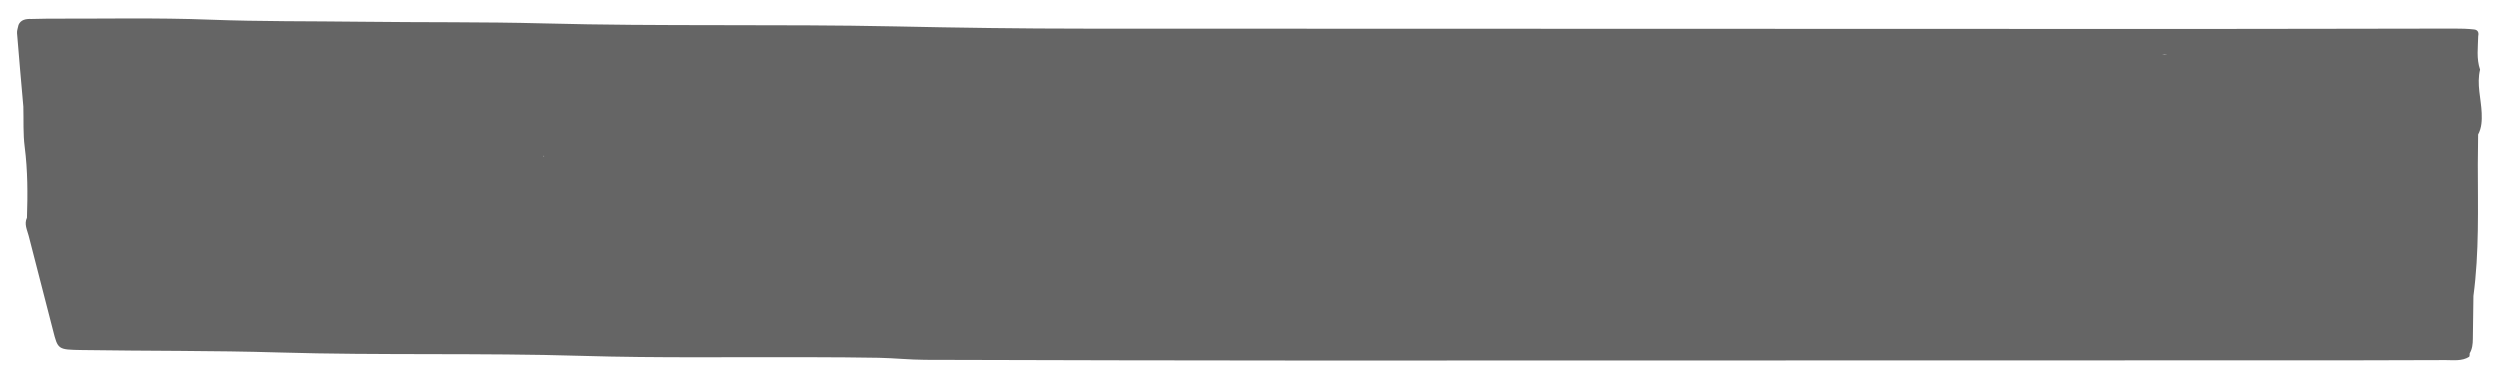 <svg width="246" height="38" viewBox="0 0 246 38" fill="none" xmlns="http://www.w3.org/2000/svg">
    <g filter="url(#filter0_d_11226_43679)">
        <path d="M243.842 12.705C244.21 12.025 244.223 11.301 244.198 10.584C244.14 9.162 243.69 7.746 244.039 6.311C243.664 5.223 243.836 4.115 243.855 3.008C243.925 2.706 243.855 2.404 243.461 2.36C242.808 2.284 242.135 2.272 241.475 2.272C233.002 2.278 224.535 2.309 216.062 2.309C190.187 2.309 132.577 2.29 106.702 2.278C100.501 2.278 94.306 2.19 88.106 2.058C76.573 1.819 65.035 2.07 53.503 1.762C47.505 1.605 41.501 1.674 35.497 1.598C30.566 1.535 25.634 1.586 20.703 1.397C15.378 1.189 10.034 1.315 4.703 1.296L3.091 1.328C3.091 1.328 3.053 1.359 3.034 1.378L3.091 1.328C2.52 1.303 2.037 1.41 1.821 1.913C1.771 2.184 1.656 2.454 1.676 2.718C1.866 5.128 2.088 7.538 2.297 9.948C2.336 11.276 2.259 12.61 2.431 13.925C2.729 16.241 2.729 18.563 2.653 20.885C2.355 21.502 2.672 22.087 2.824 22.672C3.611 25.762 4.424 28.851 5.211 31.941C5.699 33.866 5.687 33.866 8.067 33.904C14.534 34.005 20.995 33.948 27.469 34.143C37.395 34.439 47.334 34.175 57.273 34.477C64.8 34.703 72.347 34.577 79.88 34.609C82.076 34.621 84.278 34.621 86.474 34.666C88.004 34.697 89.534 34.861 91.063 34.867C103.604 34.905 116.145 34.93 128.68 34.936C150.024 34.936 203.102 34.923 224.446 34.917C229.848 34.917 235.255 34.917 240.656 34.892C241.443 34.892 242.268 35.012 242.973 34.565C243.011 34.464 243.023 34.363 243.017 34.263C243.017 34.257 243.017 34.25 243.011 34.238C243.277 33.791 243.322 33.306 243.328 32.822C243.353 31.406 243.366 29.996 243.385 28.581C243.963 24.27 243.817 19.941 243.817 15.618C243.829 14.643 243.836 13.674 243.848 12.698L243.842 12.705ZM222.193 15.272C222.193 15.272 222.174 15.259 222.162 15.253C222.162 15.253 222.187 15.266 222.2 15.272H222.193ZM212.743 4.795C212.908 4.77 213.079 4.782 213.263 4.795C213.086 4.807 212.908 4.82 212.743 4.795ZM53.529 14.794C53.529 14.794 53.541 14.813 53.547 14.819C53.484 14.85 53.459 14.85 53.44 14.825C53.465 14.819 53.49 14.806 53.522 14.794H53.529Z"
              fill="#656565"/>
    </g>
    <defs>
        <filter id="filter0_d_11226_43679" x="0.053" y="0.196" width="245.772" height="36.901"
                filterUnits="userSpaceOnUse" color-interpolation-filters="sRGB">
            <feFlood flood-opacity="0" result="BackgroundImageFix"/>
            <feColorMatrix in="SourceAlpha" type="matrix" values="0 0 0 0 0 0 0 0 0 0 0 0 0 0 0 0 0 0 127 0"
                           result="hardAlpha"/>
            <feOffset dy="0.54"/>
            <feGaussianBlur stdDeviation="0.81"/>
            <feColorMatrix type="matrix" values="0 0 0 0 0 0 0 0 0 0 0 0 0 0 0 0 0 0 0.3 0"/>
            <feBlend mode="normal" in2="BackgroundImageFix" result="effect1_dropShadow_11226_43679"/>
            <feBlend mode="normal" in="SourceGraphic" in2="effect1_dropShadow_11226_43679" result="shape"/>
        </filter>
    </defs>
</svg>
